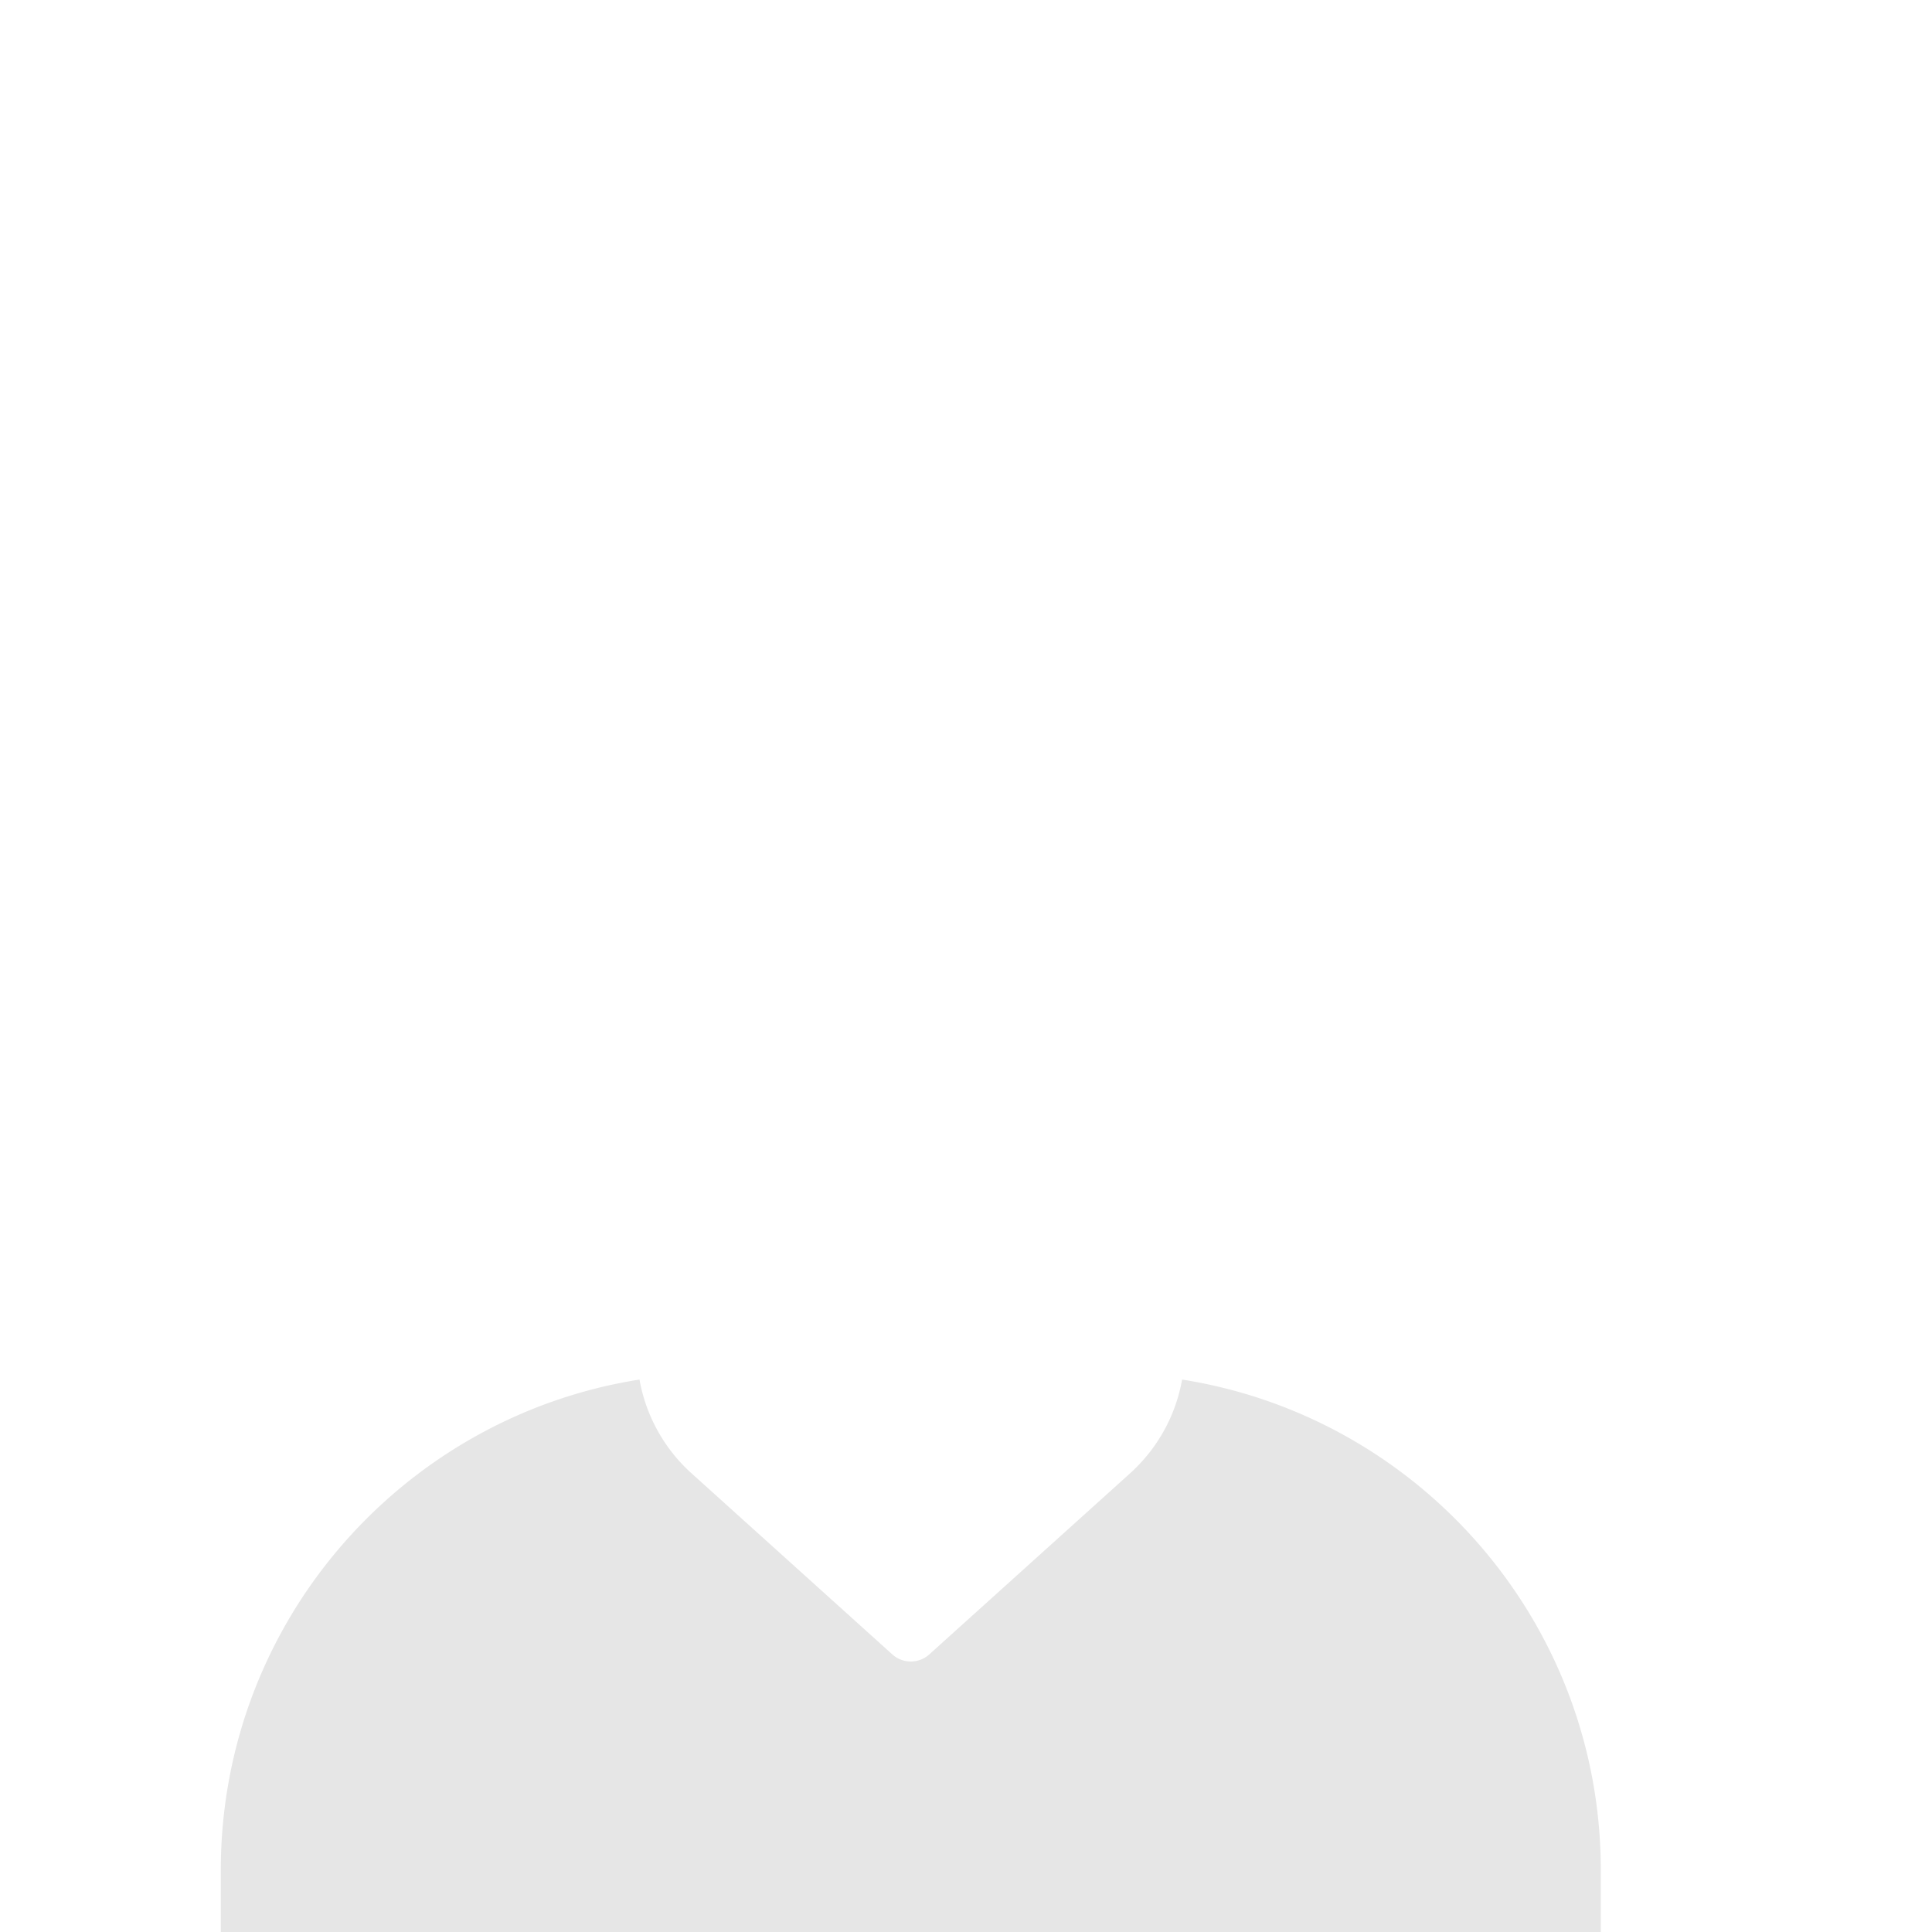 <svg width="280" height="280" xmlns="http://www.w3.org/2000/svg"><g transform="translate(0 170)"><defs><path d="M171.32 29.936C205.706 35.366 232 65.14 232 101.052V110H32v-8.948c0-35.914 26.294-65.686 60.682-71.116a23.896 23.896 0 007.554 13.603l29.085 26.229a4 4 0 005.358 0l29.085-26.229a24 24 0 001.234-1.196 23.888 23.888 0 006.322-12.407z" id="a"/></defs><use class="CustomColor" fill="#E6E6E6" href="#a"/></g></svg>